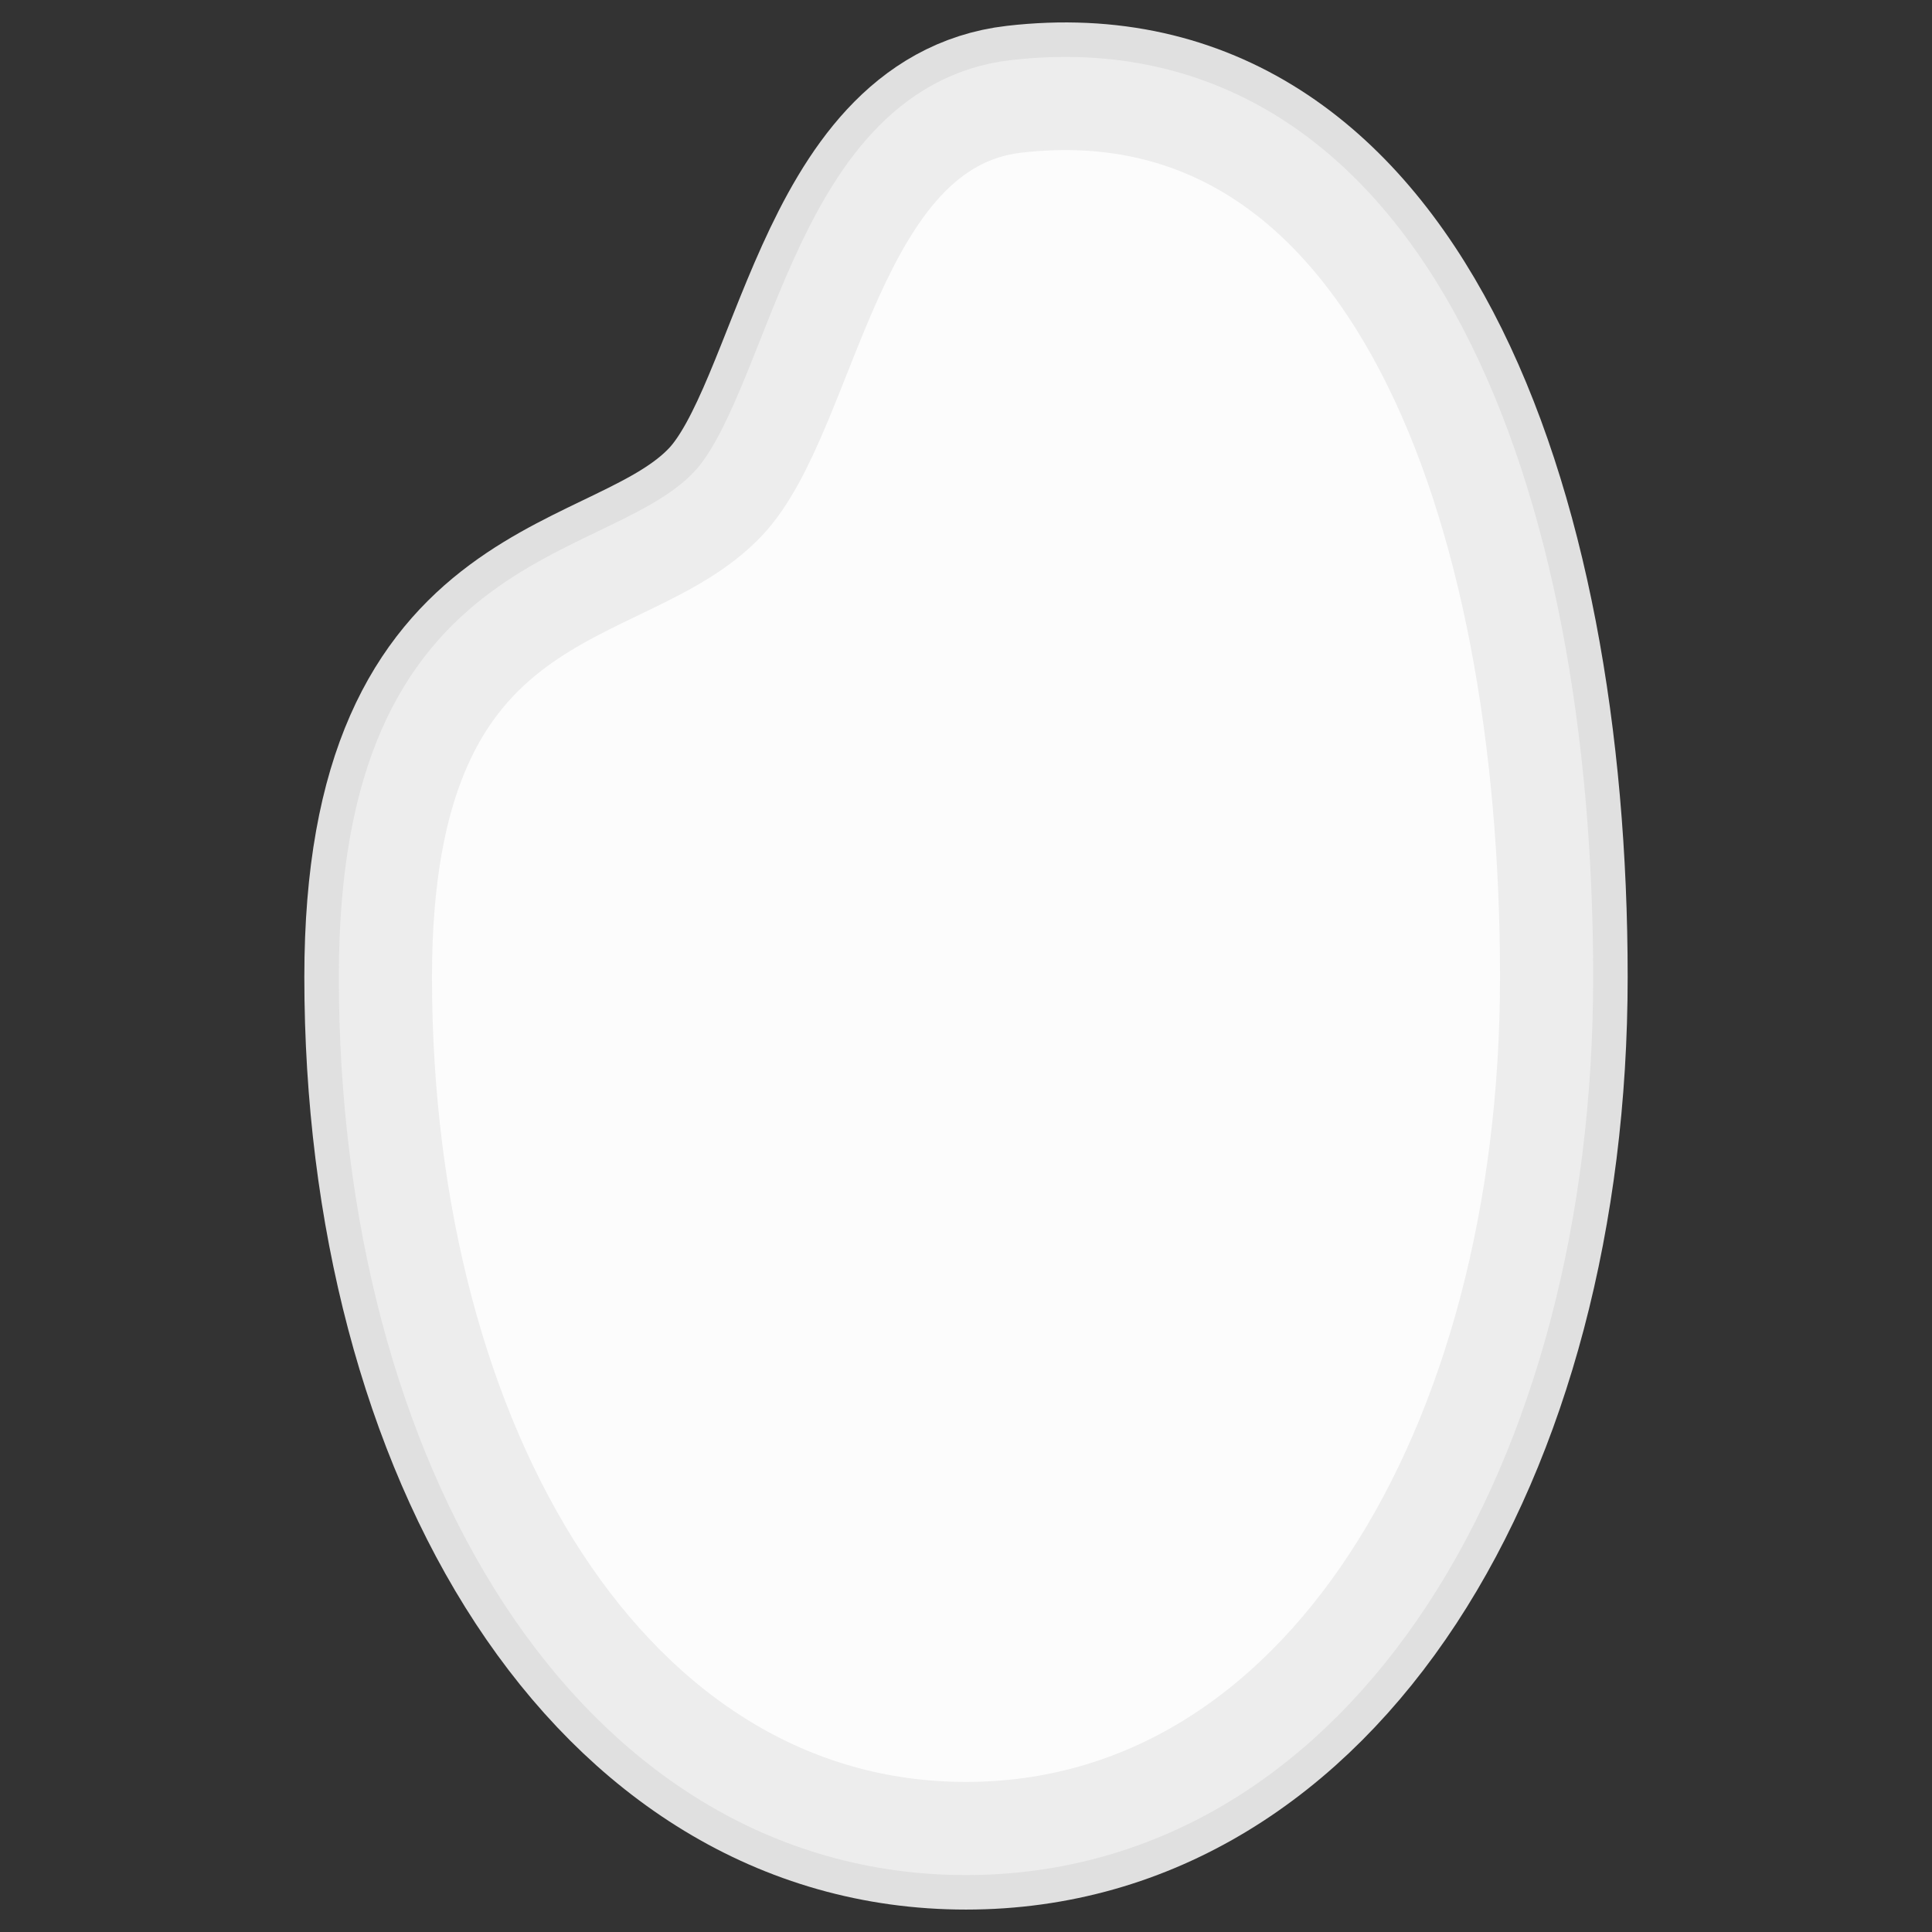 <!DOCTYPE svg PUBLIC "-//W3C//DTD SVG 1.1//EN" "http://www.w3.org/Graphics/SVG/1.1/DTD/svg11.dtd">
<!-- Uploaded to: SVG Repo, www.svgrepo.com, Transformed by: SVG Repo Mixer Tools -->
<svg height="191px" width="191px" version="1.1" id="_x32_" xmlns="http://www.w3.org/2000/svg" xmlns:xlink="http://www.w3.org/1999/xlink" viewBox="-30.72 -30.72 573.44 573.44" xml:space="preserve" fill="#ededed" stroke="#ededed" stroke-width="27.648" transform="matrix(1, 0, 0, 1, 0, 0)rotate(0)">
<rect x="-30.72" y="-30.72" width="573.44" height="573.44" fill="#333333" stroke="none"/>
<g id="SVGRepo_bgCarrier" stroke-width="0"/>
<g id="SVGRepo_tracerCarrier" stroke-linecap="round" stroke-linejoin="round" stroke="#e0e0e0" stroke-width="48.128"> <style type="text/css"> .st0{fill:#fcfcfc;} </style> <g> <path class="st0" d="M270.867,0.859c-53.963,6.222-60.129,90.996-85.451,117.894c-30.7,32.61-101.742,20.565-101.742,140.5 C83.674,398.844,151.313,512,255.995,512c104.69,0,172.331-113.156,172.331-252.747C428.326,119.662,381.594-11.908,270.867,0.859z "/> </g> </g>
<g id="SVGRepo_iconCarrier"> <style type="text/css"> .st0{fill:#fcfcfc;} </style> <g> <path class="st0" d="M270.867,0.859c-53.963,6.222-60.129,90.996-85.451,117.894c-30.7,32.61-101.742,20.565-101.742,140.5 C83.674,398.844,151.313,512,255.995,512c104.69,0,172.331-113.156,172.331-252.747C428.326,119.662,381.594-11.908,270.867,0.859z "/> </g> </g>
</svg>